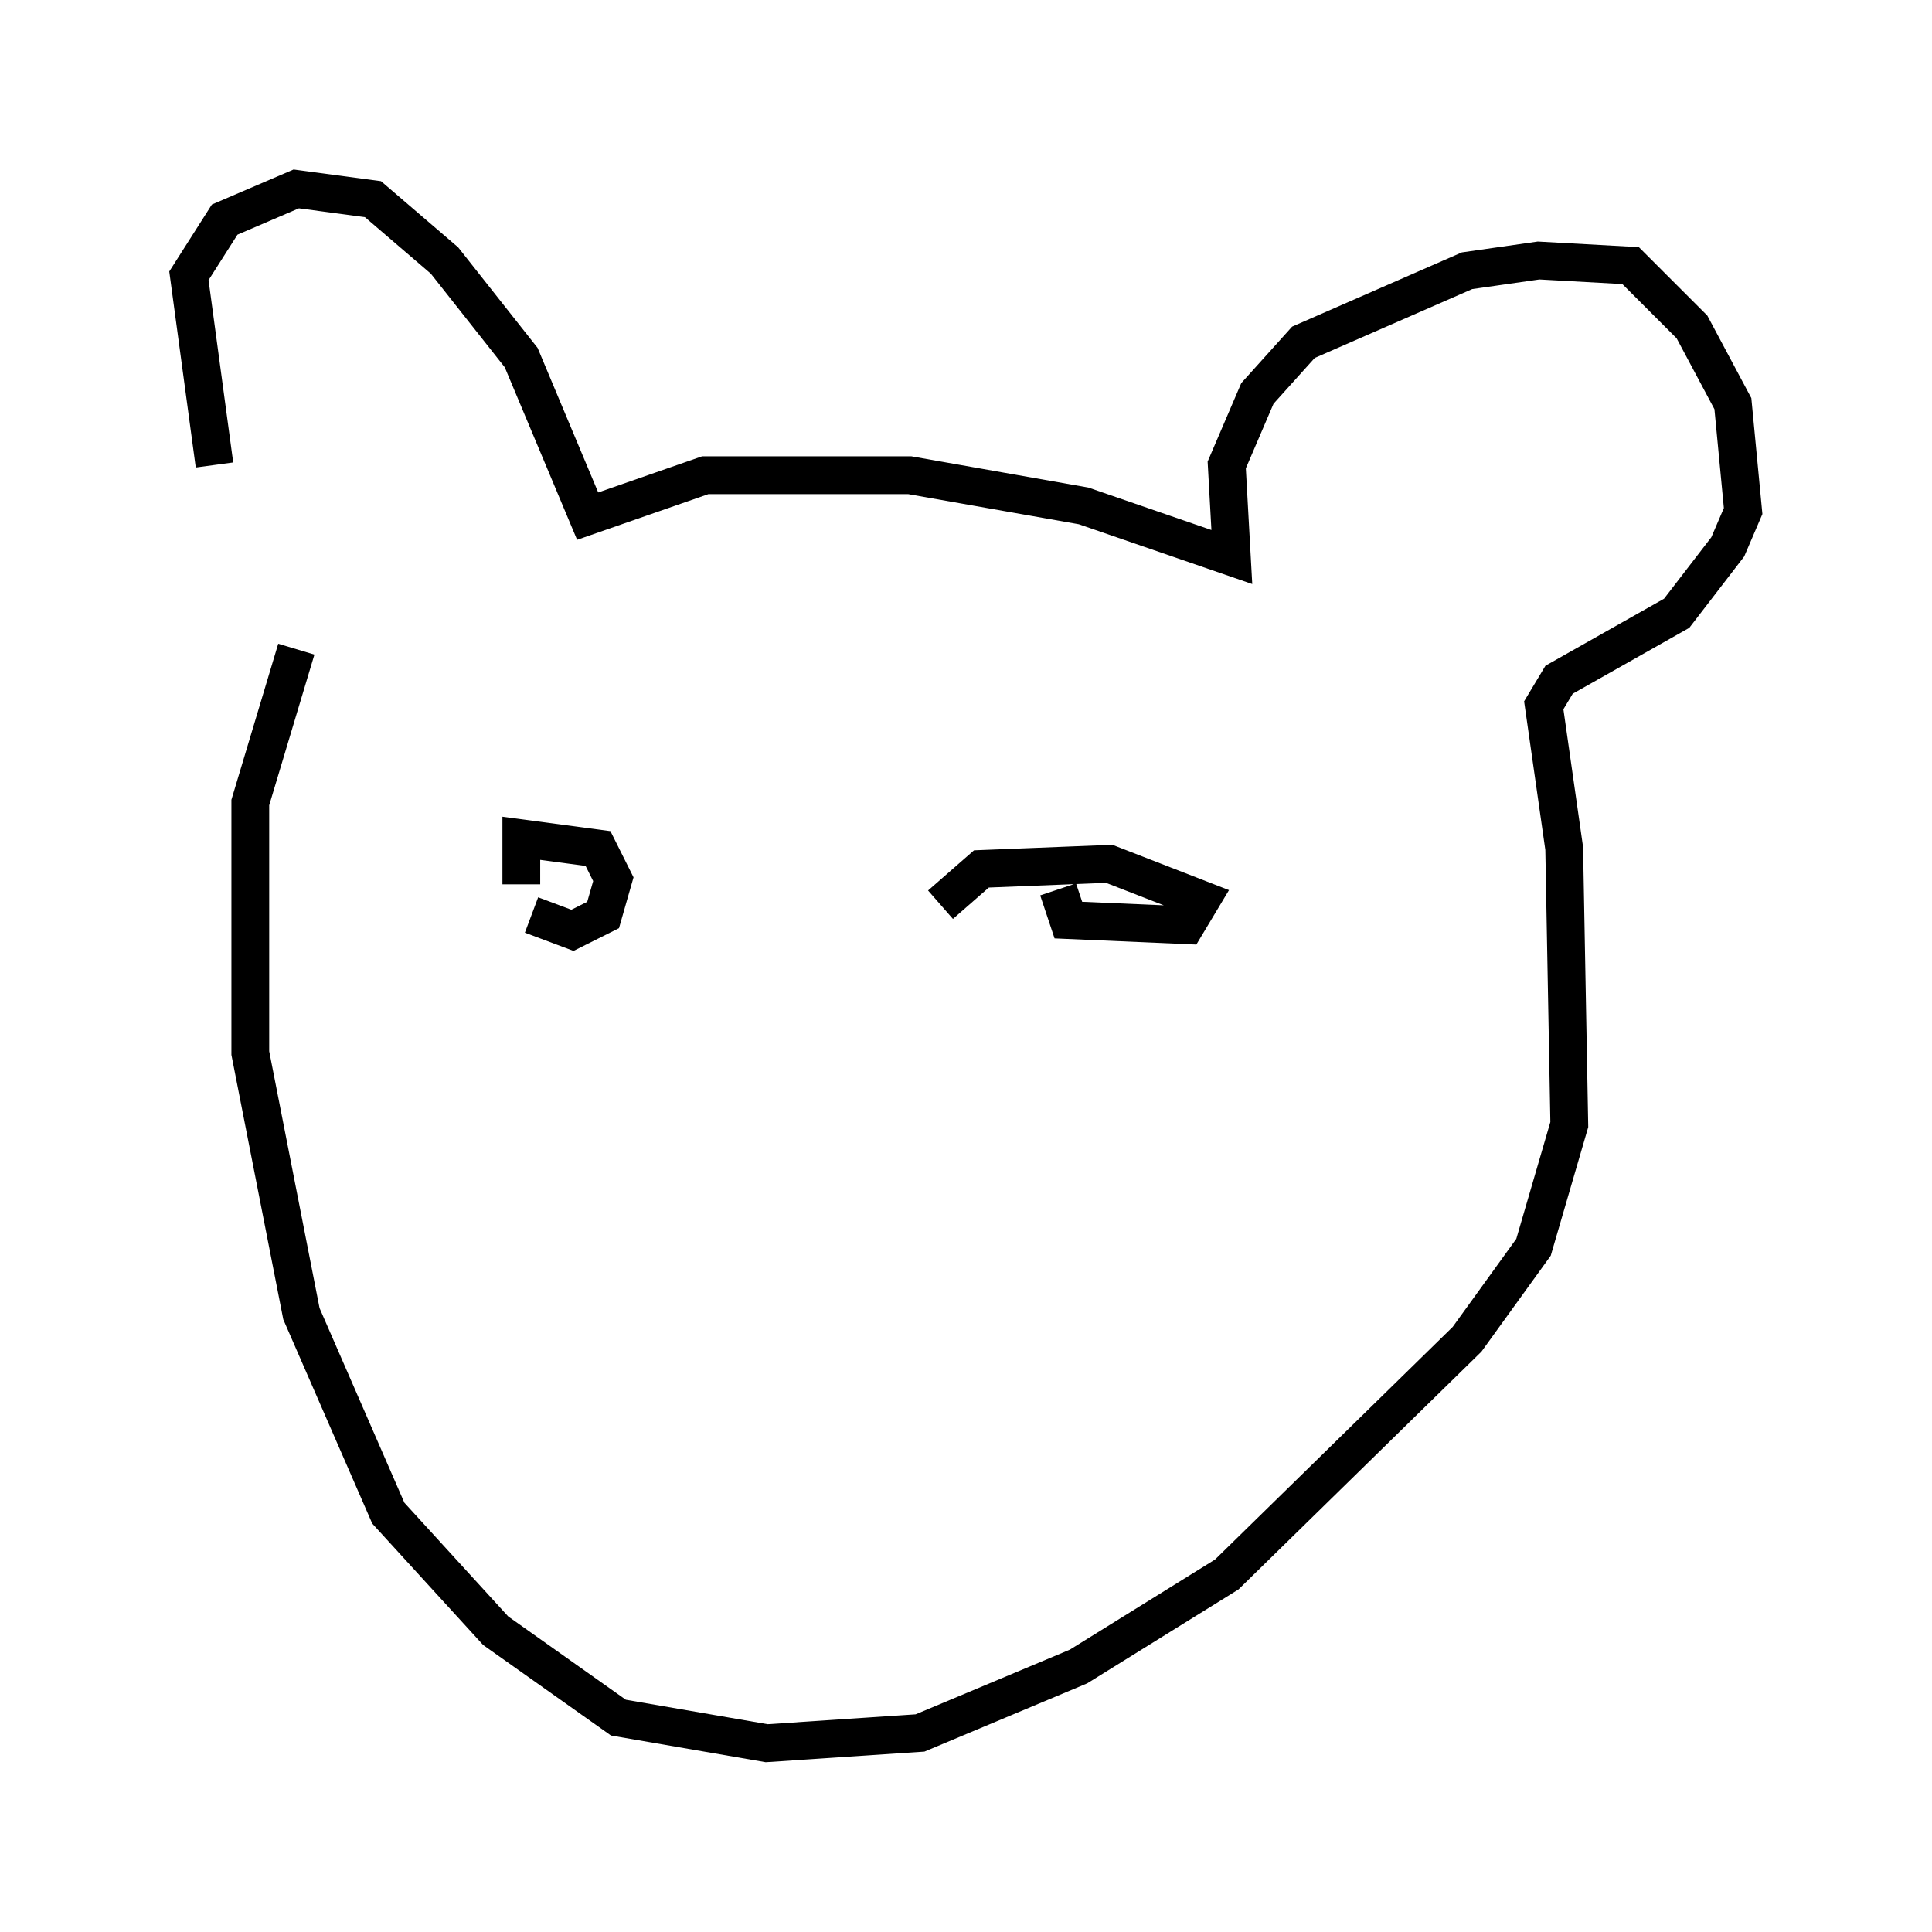 <?xml version="1.0" encoding="utf-8" ?>
<svg baseProfile="full" height="51.136" version="1.1" width="51.136" xmlns="http://www.w3.org/2000/svg" xmlns:ev="http://www.w3.org/2001/xml-events" xmlns:xlink="http://www.w3.org/1999/xlink"><defs /><rect fill="white" height="51.136" width="51.136" x="0" y="0" /><path d="M7.571, 16.096 m-1.894, -3.789 l-0.677, -5.007 0.947, -1.488 l1.894, -0.812 2.03, 0.271 l1.894, 1.624 2.03, 2.571 l1.759, 4.195 3.112, -1.083 l5.413, 0.0 4.601, 0.812 l3.924, 1.353 -0.135, -2.436 l0.812, -1.894 1.218, -1.353 l4.33, -1.894 1.894, -0.271 l2.436, 0.135 1.624, 1.624 l1.083, 2.03 0.271, 2.842 l-0.406, 0.947 -1.353, 1.759 l-3.112, 1.759 -0.406, 0.677 l0.541, 3.789 0.135, 7.307 l-0.947, 3.248 -1.759, 2.436 l-6.36, 6.225 -3.924, 2.436 l-4.195, 1.759 -4.059, 0.271 l-3.924, -0.677 -3.248, -2.3 l-2.842, -3.112 -2.3, -5.277 l-1.353, -6.901 0.0, -6.631 l1.218, -4.059 m6.225, 7.036 l1.083, 0.406 0.812, -0.406 l0.271, -0.947 -0.406, -0.812 l-2.03, -0.271 0.0, 1.218 m14.208, 0.135 l0.271, 0.812 3.112, 0.135 l0.406, -0.677 -2.436, -0.947 l-3.383, 0.135 -1.083, 0.947 " fill="none" stroke="black" stroke-width="1" /></svg>